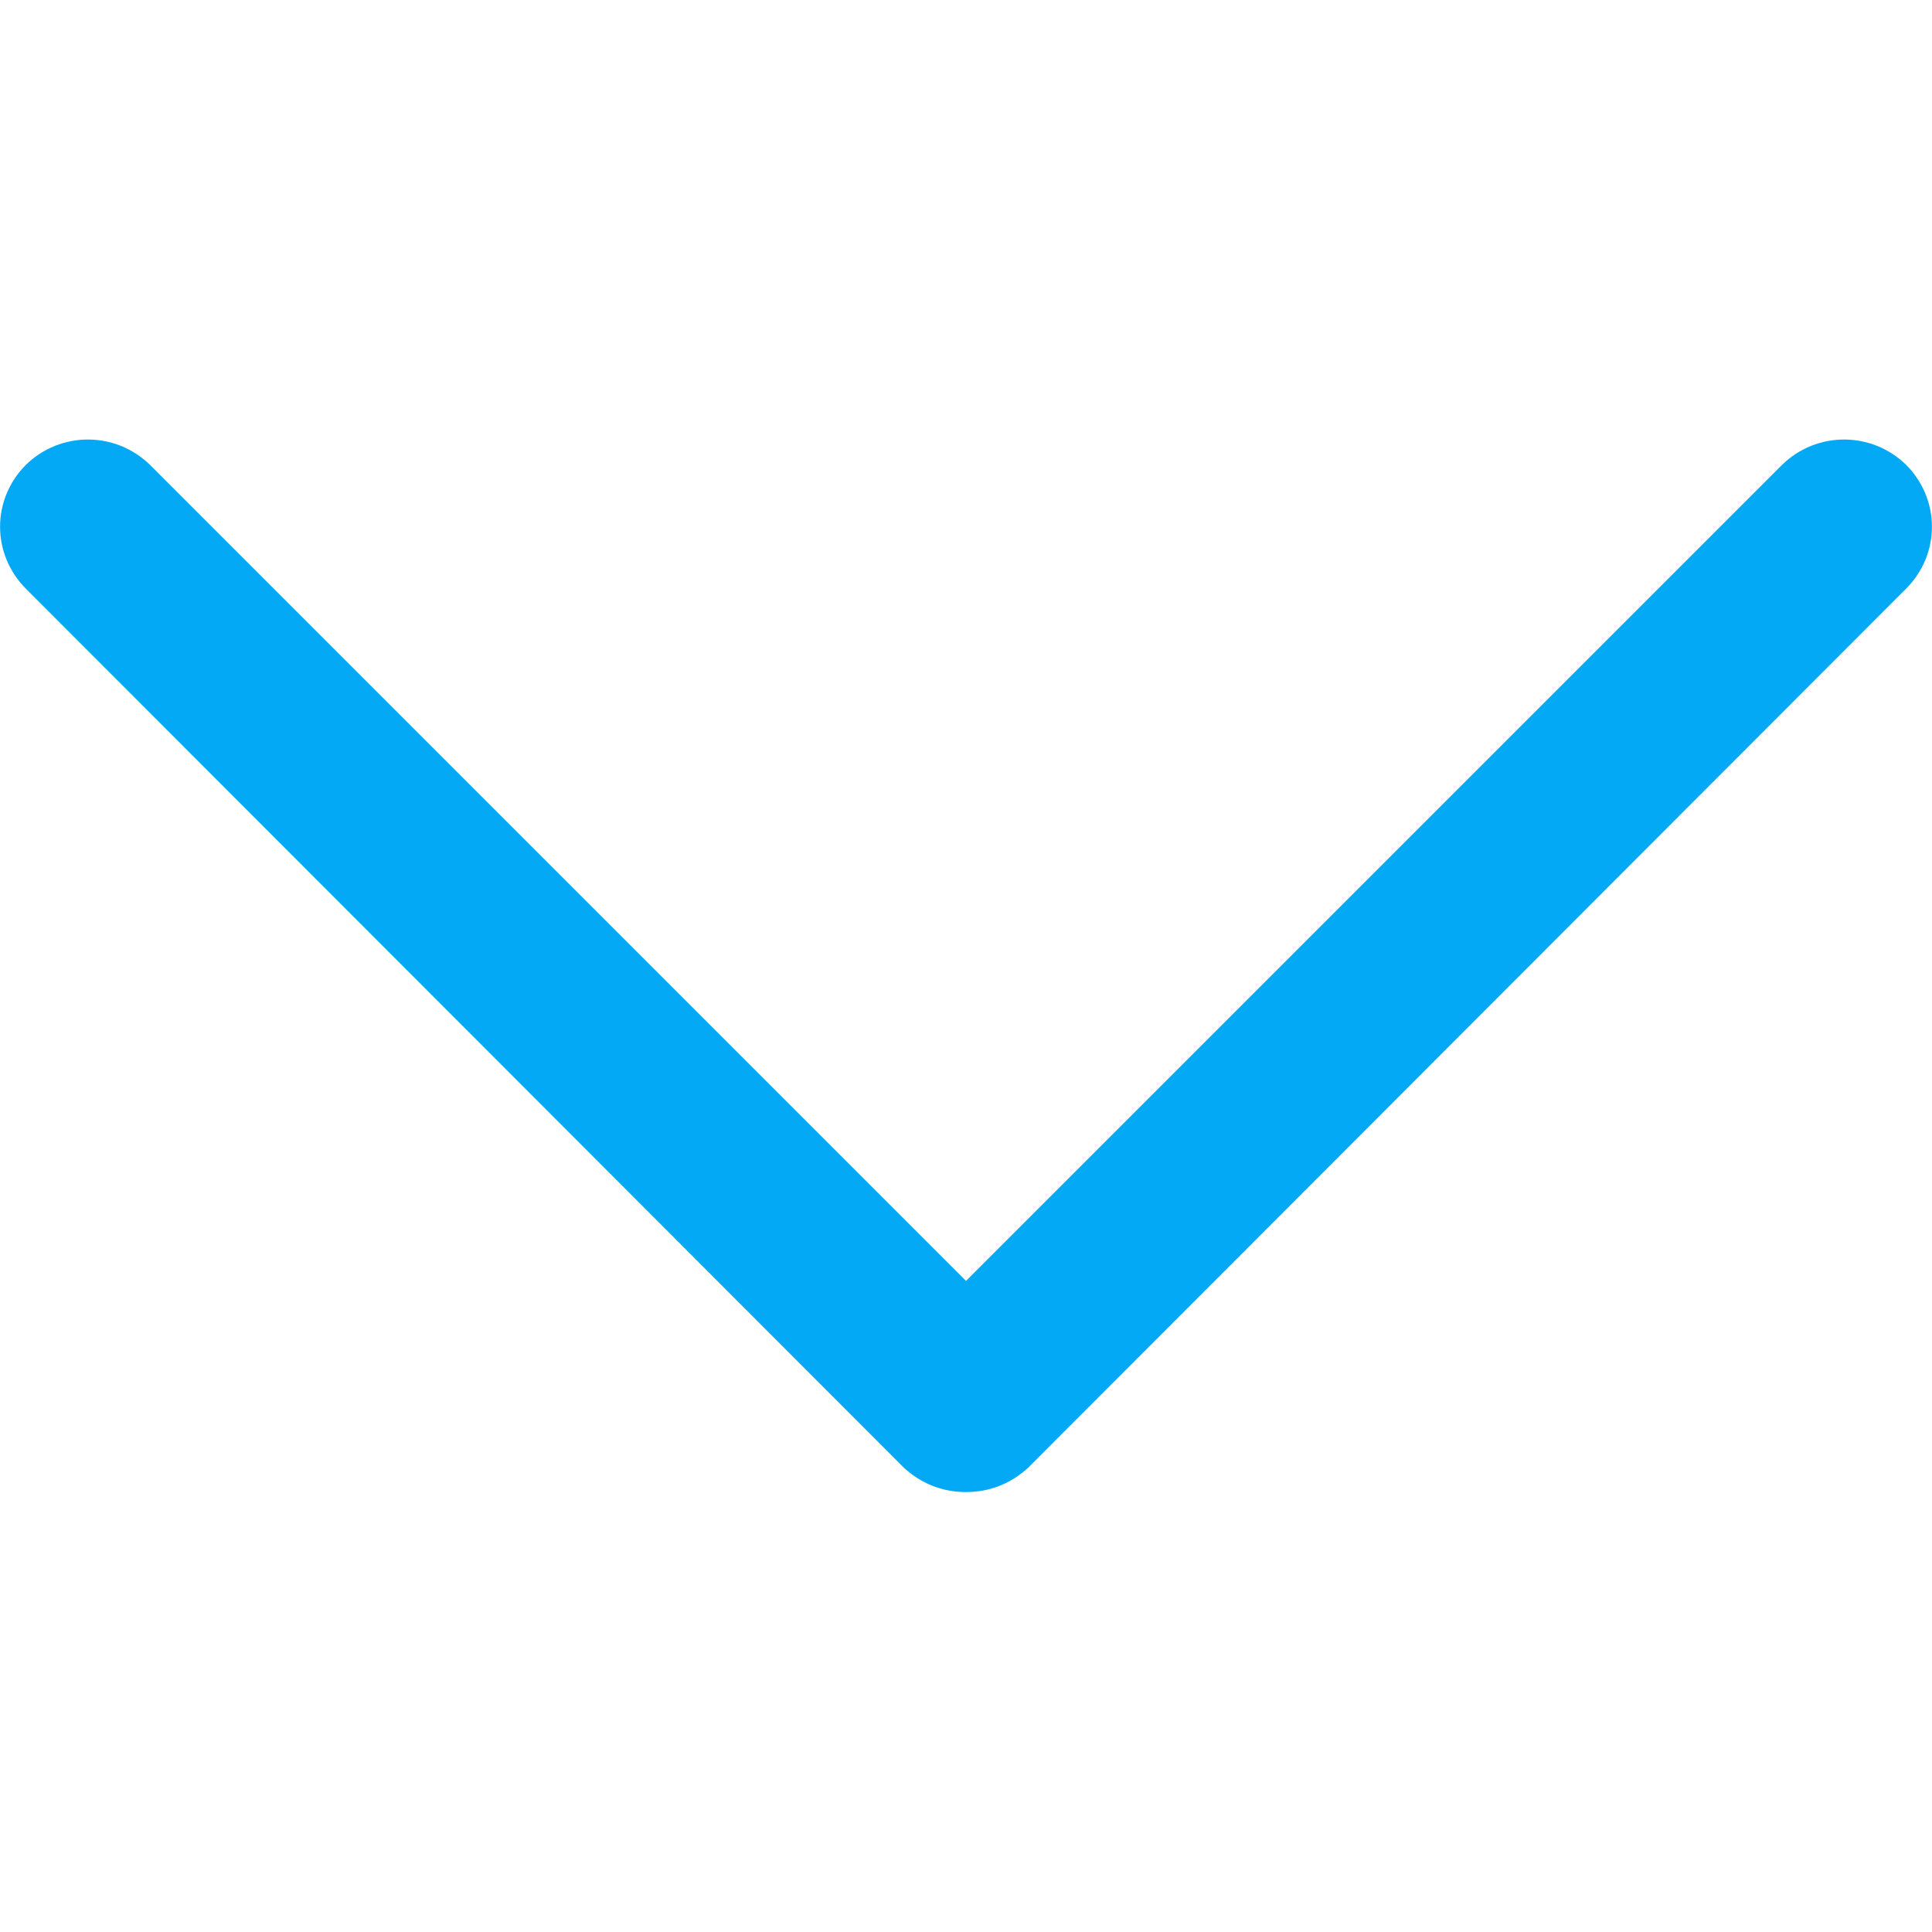 <?xml version="1.0" encoding="UTF-8"?>
<svg xmlns="http://www.w3.org/2000/svg" xmlns:xlink="http://www.w3.org/1999/xlink" width="14px" height="14px" viewBox="0 0 7 7" version="1.1">
<g id="surface1">
<path style=" stroke:none;fill-rule:nonzero;fill:rgb(1.176%,66.275%,95.686%);fill-opacity:1;" d="M 6.906 1.684 C 6.781 1.562 6.582 1.562 6.457 1.684 L 3.5 4.641 L 0.543 1.684 C 0.418 1.562 0.219 1.562 0.094 1.684 C -0.031 1.809 -0.031 2.008 0.094 2.133 L 3.273 5.316 C 3.336 5.375 3.414 5.406 3.5 5.406 C 3.586 5.406 3.664 5.375 3.727 5.316 L 6.906 2.133 C 7.031 2.008 7.031 1.809 6.906 1.684 Z M 6.906 1.684 "/>
</g>
</svg>
